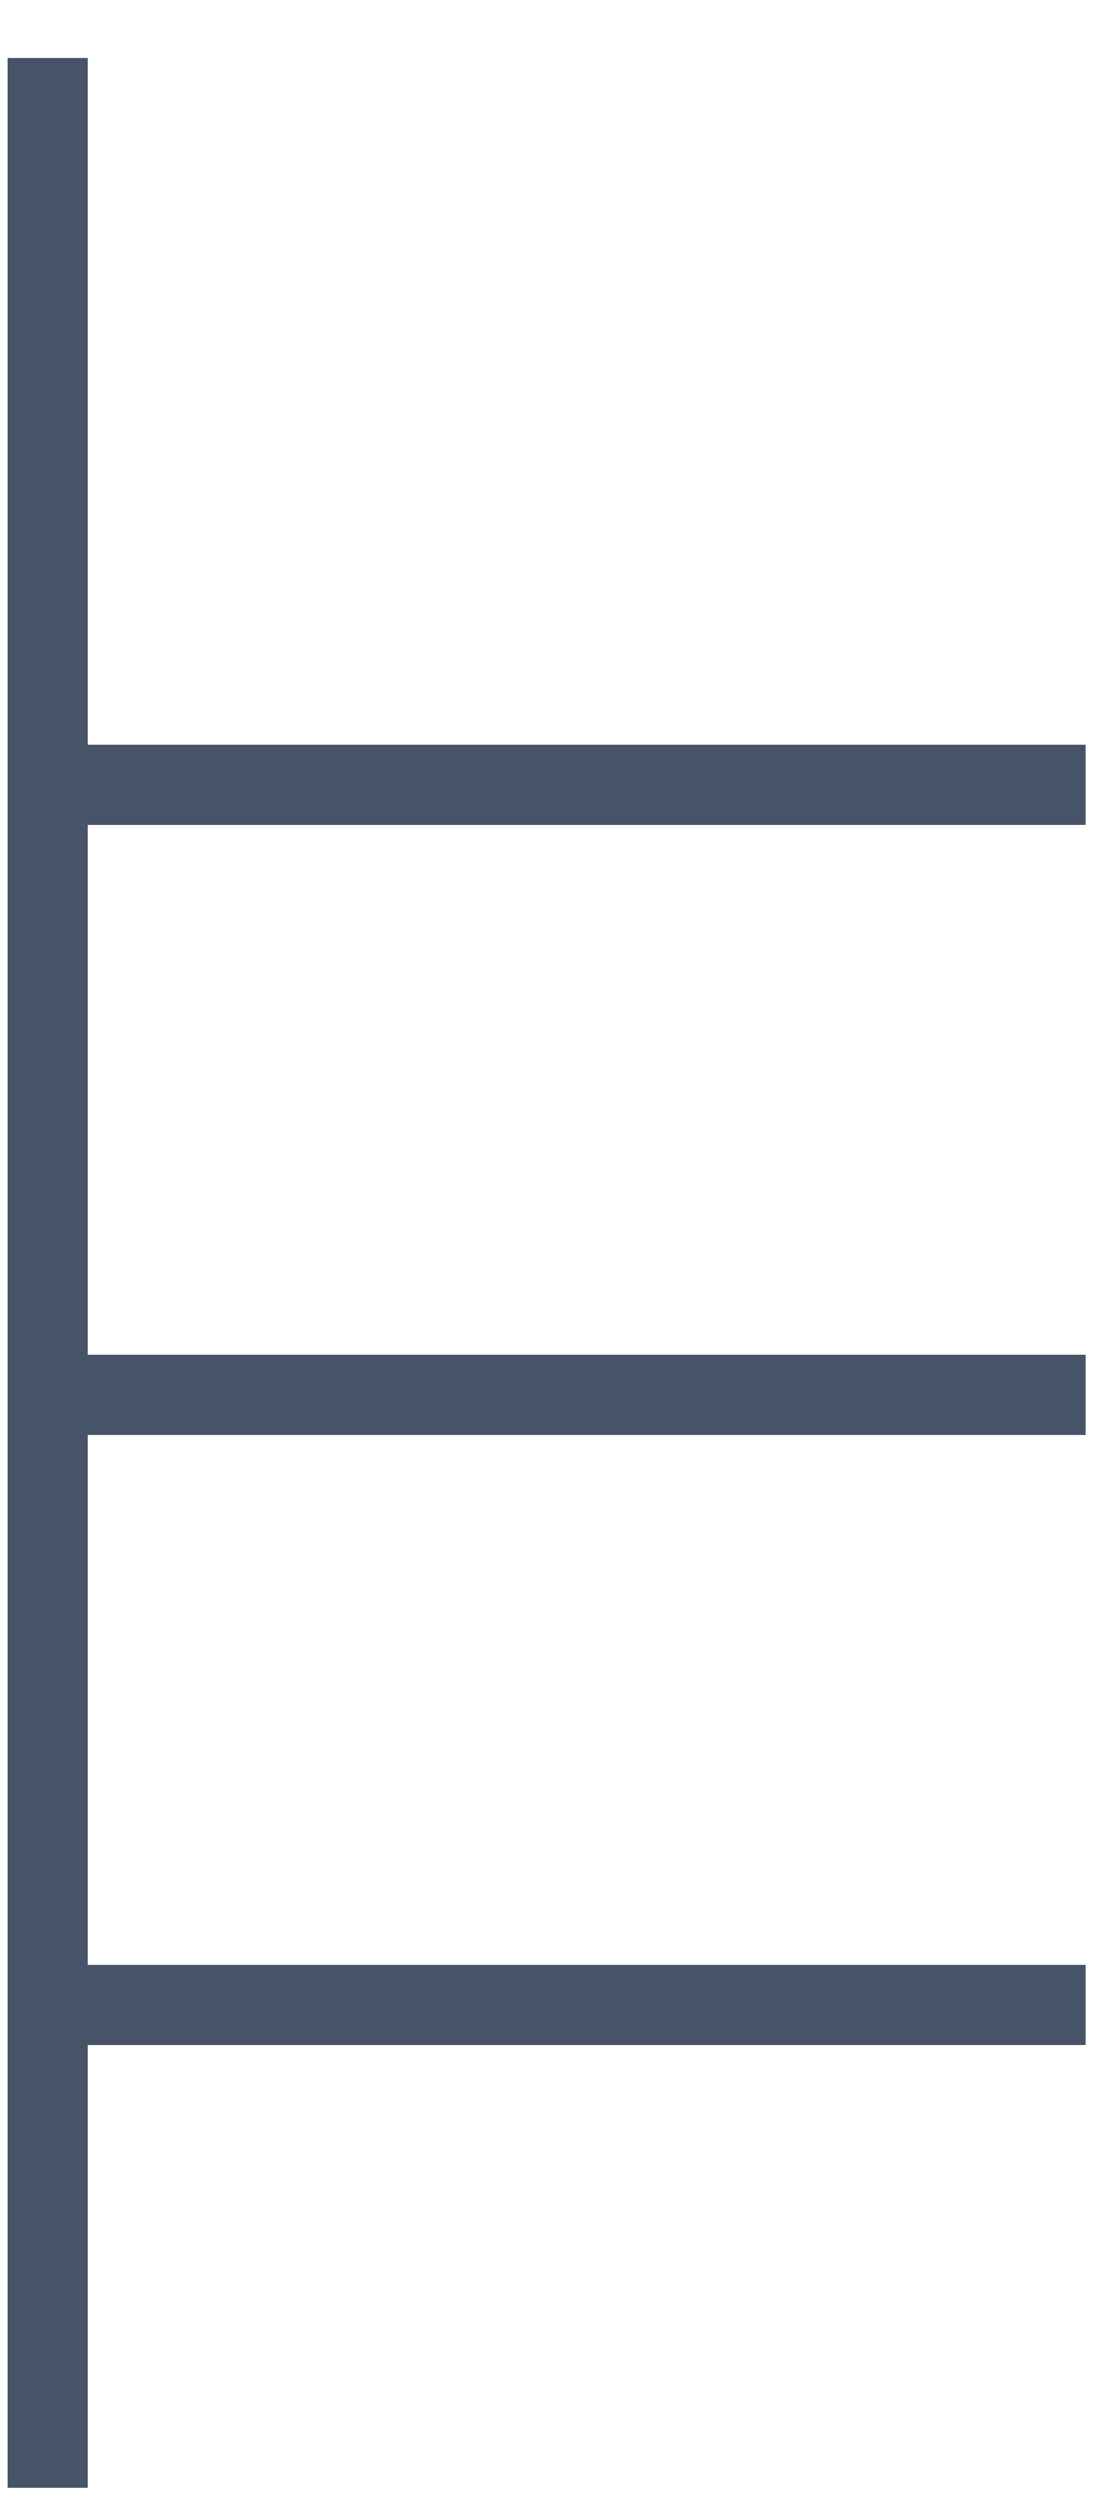<svg width="17" height="38" viewBox="0 0 17 38" fill="none" xmlns="http://www.w3.org/2000/svg">
<path id="Vector 1" d="M16.508 11.929H0.725M0.725 11.929V21.201M0.725 11.929V0.881M0.725 37.813V30.474M0.725 30.474V21.201M0.725 30.474H16.508M0.725 21.201H16.508" stroke="#475467" stroke-width="1.219"/>
</svg>
